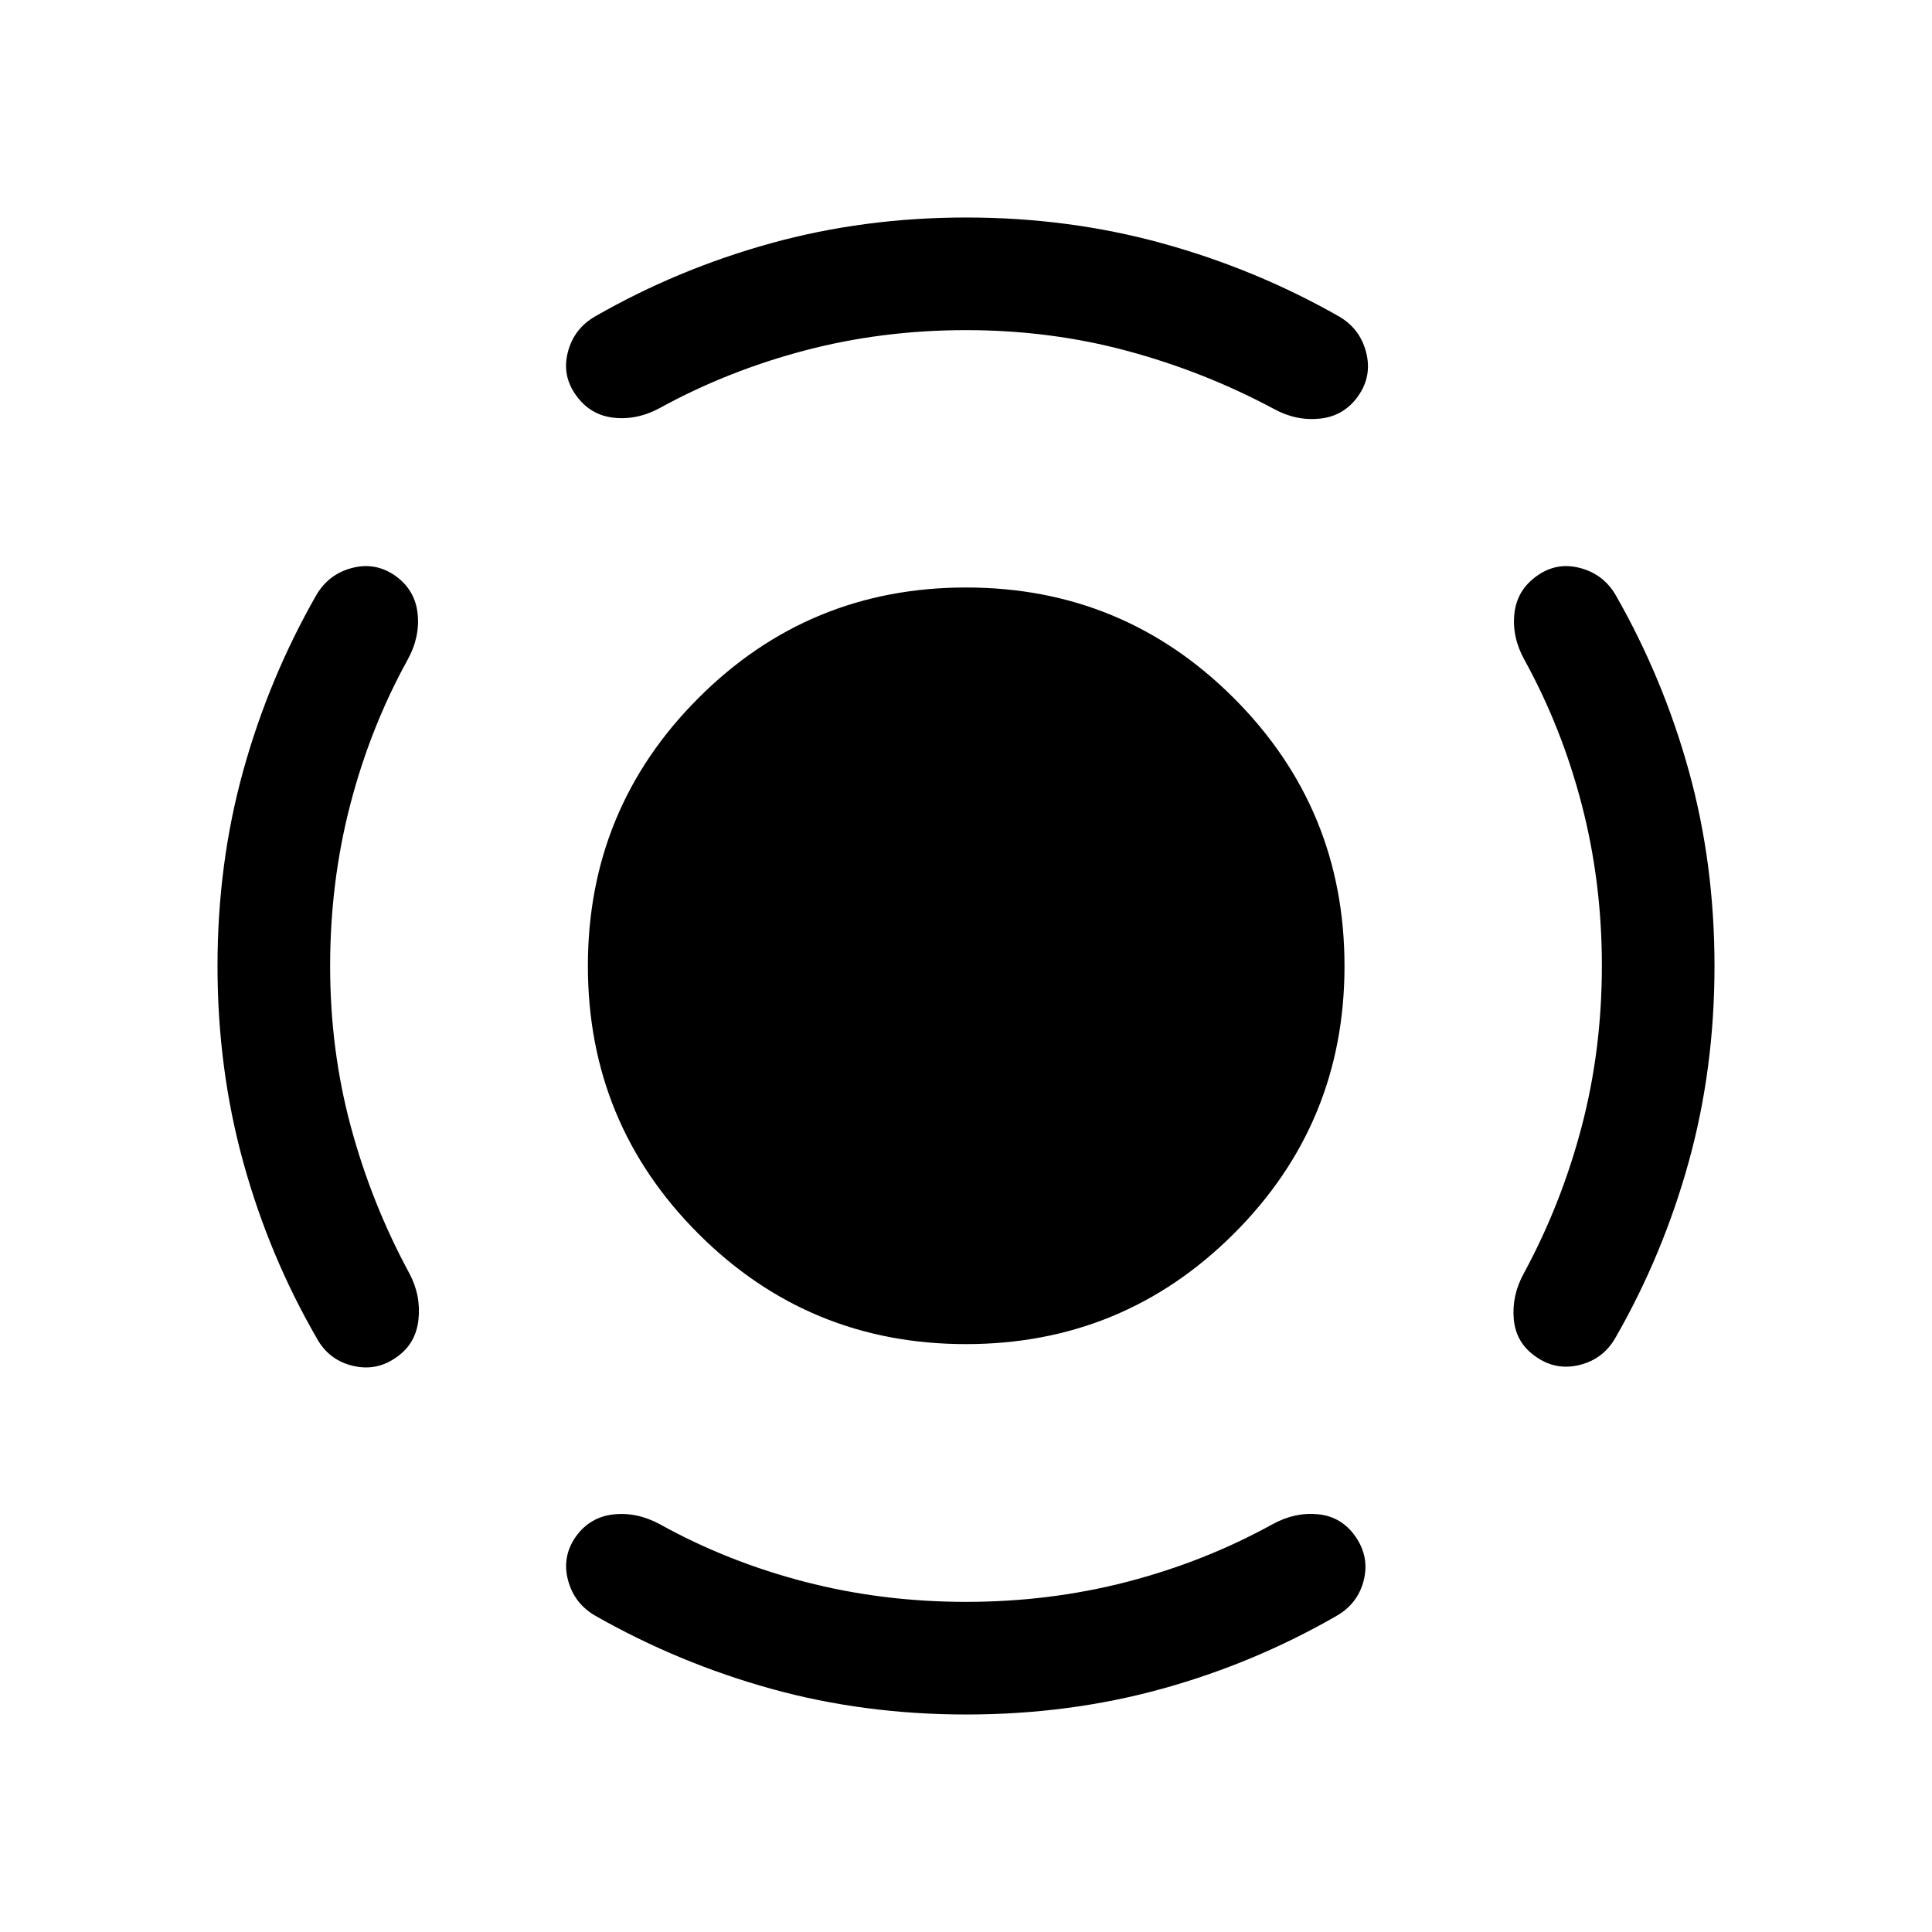 <svg xmlns="http://www.w3.org/2000/svg" height="24" viewBox="0 -960 960 960" width="24"><path d="M479.974-292.116q-78.128 0-132.993-54.892-54.865-54.891-54.865-133.018 0-78.128 54.892-133.089 54.891-54.961 133.018-54.961 78.128 0 133.089 54.988 54.961 54.987 54.961 133.114 0 78.128-54.988 132.993-54.987 54.865-133.114 54.865Zm315.988-188.131q0-41.368-9.962-79.791-9.961-38.423-28.544-72.146-6.225-11.239-4.956-22.95 1.269-11.711 11.192-18.711 9.731-7 21.442-3.923t17.788 13.644q23.5 41.163 36.25 87.208 12.75 46.044 12.75 96.924 0 51.072-12.808 97.32-12.807 46.248-36.307 87.219-6.077 10.759-17.884 13.682-11.808 2.923-21.731-4.076-9.923-6.808-10.999-18.615-1.077-11.808 5-22.846 18.538-34.231 28.653-72.596 10.116-38.365 10.116-80.343ZM480-795.962q-41.731 0-80.096 10.116-38.365 10.115-71.896 28.505-11.431 6.225-23.142 4.898-11.711-1.326-18.711-11.249-7-9.731-3.981-21.384 3.02-11.654 13.587-17.731 40.971-23.5 87.267-36.307 46.297-12.808 97.019-12.808 50.914 0 97.414 12.808 46.5 12.807 87.807 36.307 10.538 6.077 13.558 17.884 3.019 11.808-3.981 21.731-7 9.923-18.903 11.192-11.904 1.269-22.942-4.808-34.616-18.538-72.942-28.846-38.327-10.308-80.058-10.308ZM164.038-480q0 41.731 10.308 79.904 10.308 38.173 29.038 72.788 5.885 11.038 4.532 23.129-1.352 12.091-11.108 18.716-9.923 7-21.731 4.077-11.807-2.923-17.691-13.682-23.693-40.971-36.5-87.411-12.808-46.441-12.808-97.513 0-50.88 12.75-96.924 12.75-46.045 36.25-87.208 6.077-10.567 17.788-13.644t21.634 3.923q9.731 7 11 18.711 1.269 11.711-4.956 22.95-18.583 33.723-28.544 72.146-9.962 38.423-9.962 80.038ZM480-164.038q41.615 0 80.038-9.962 38.423-9.961 72.146-28.544 11.239-6.225 22.933-5.009 11.694 1.216 18.613 11.361 6.807 10.029 3.884 21.533-2.923 11.504-13.49 17.581-41.163 23.692-87.165 36.346-46.002 12.654-96.835 12.654-50.833 0-96.835-12.75-46.002-12.75-87.365-36.25-10.615-6.077-13.692-17.788t3.923-21.634q7-9.731 18.711-11 11.711-1.269 23.142 4.956 33.531 18.583 71.954 28.544 38.423 9.962 80.038 9.962Z"/></svg>